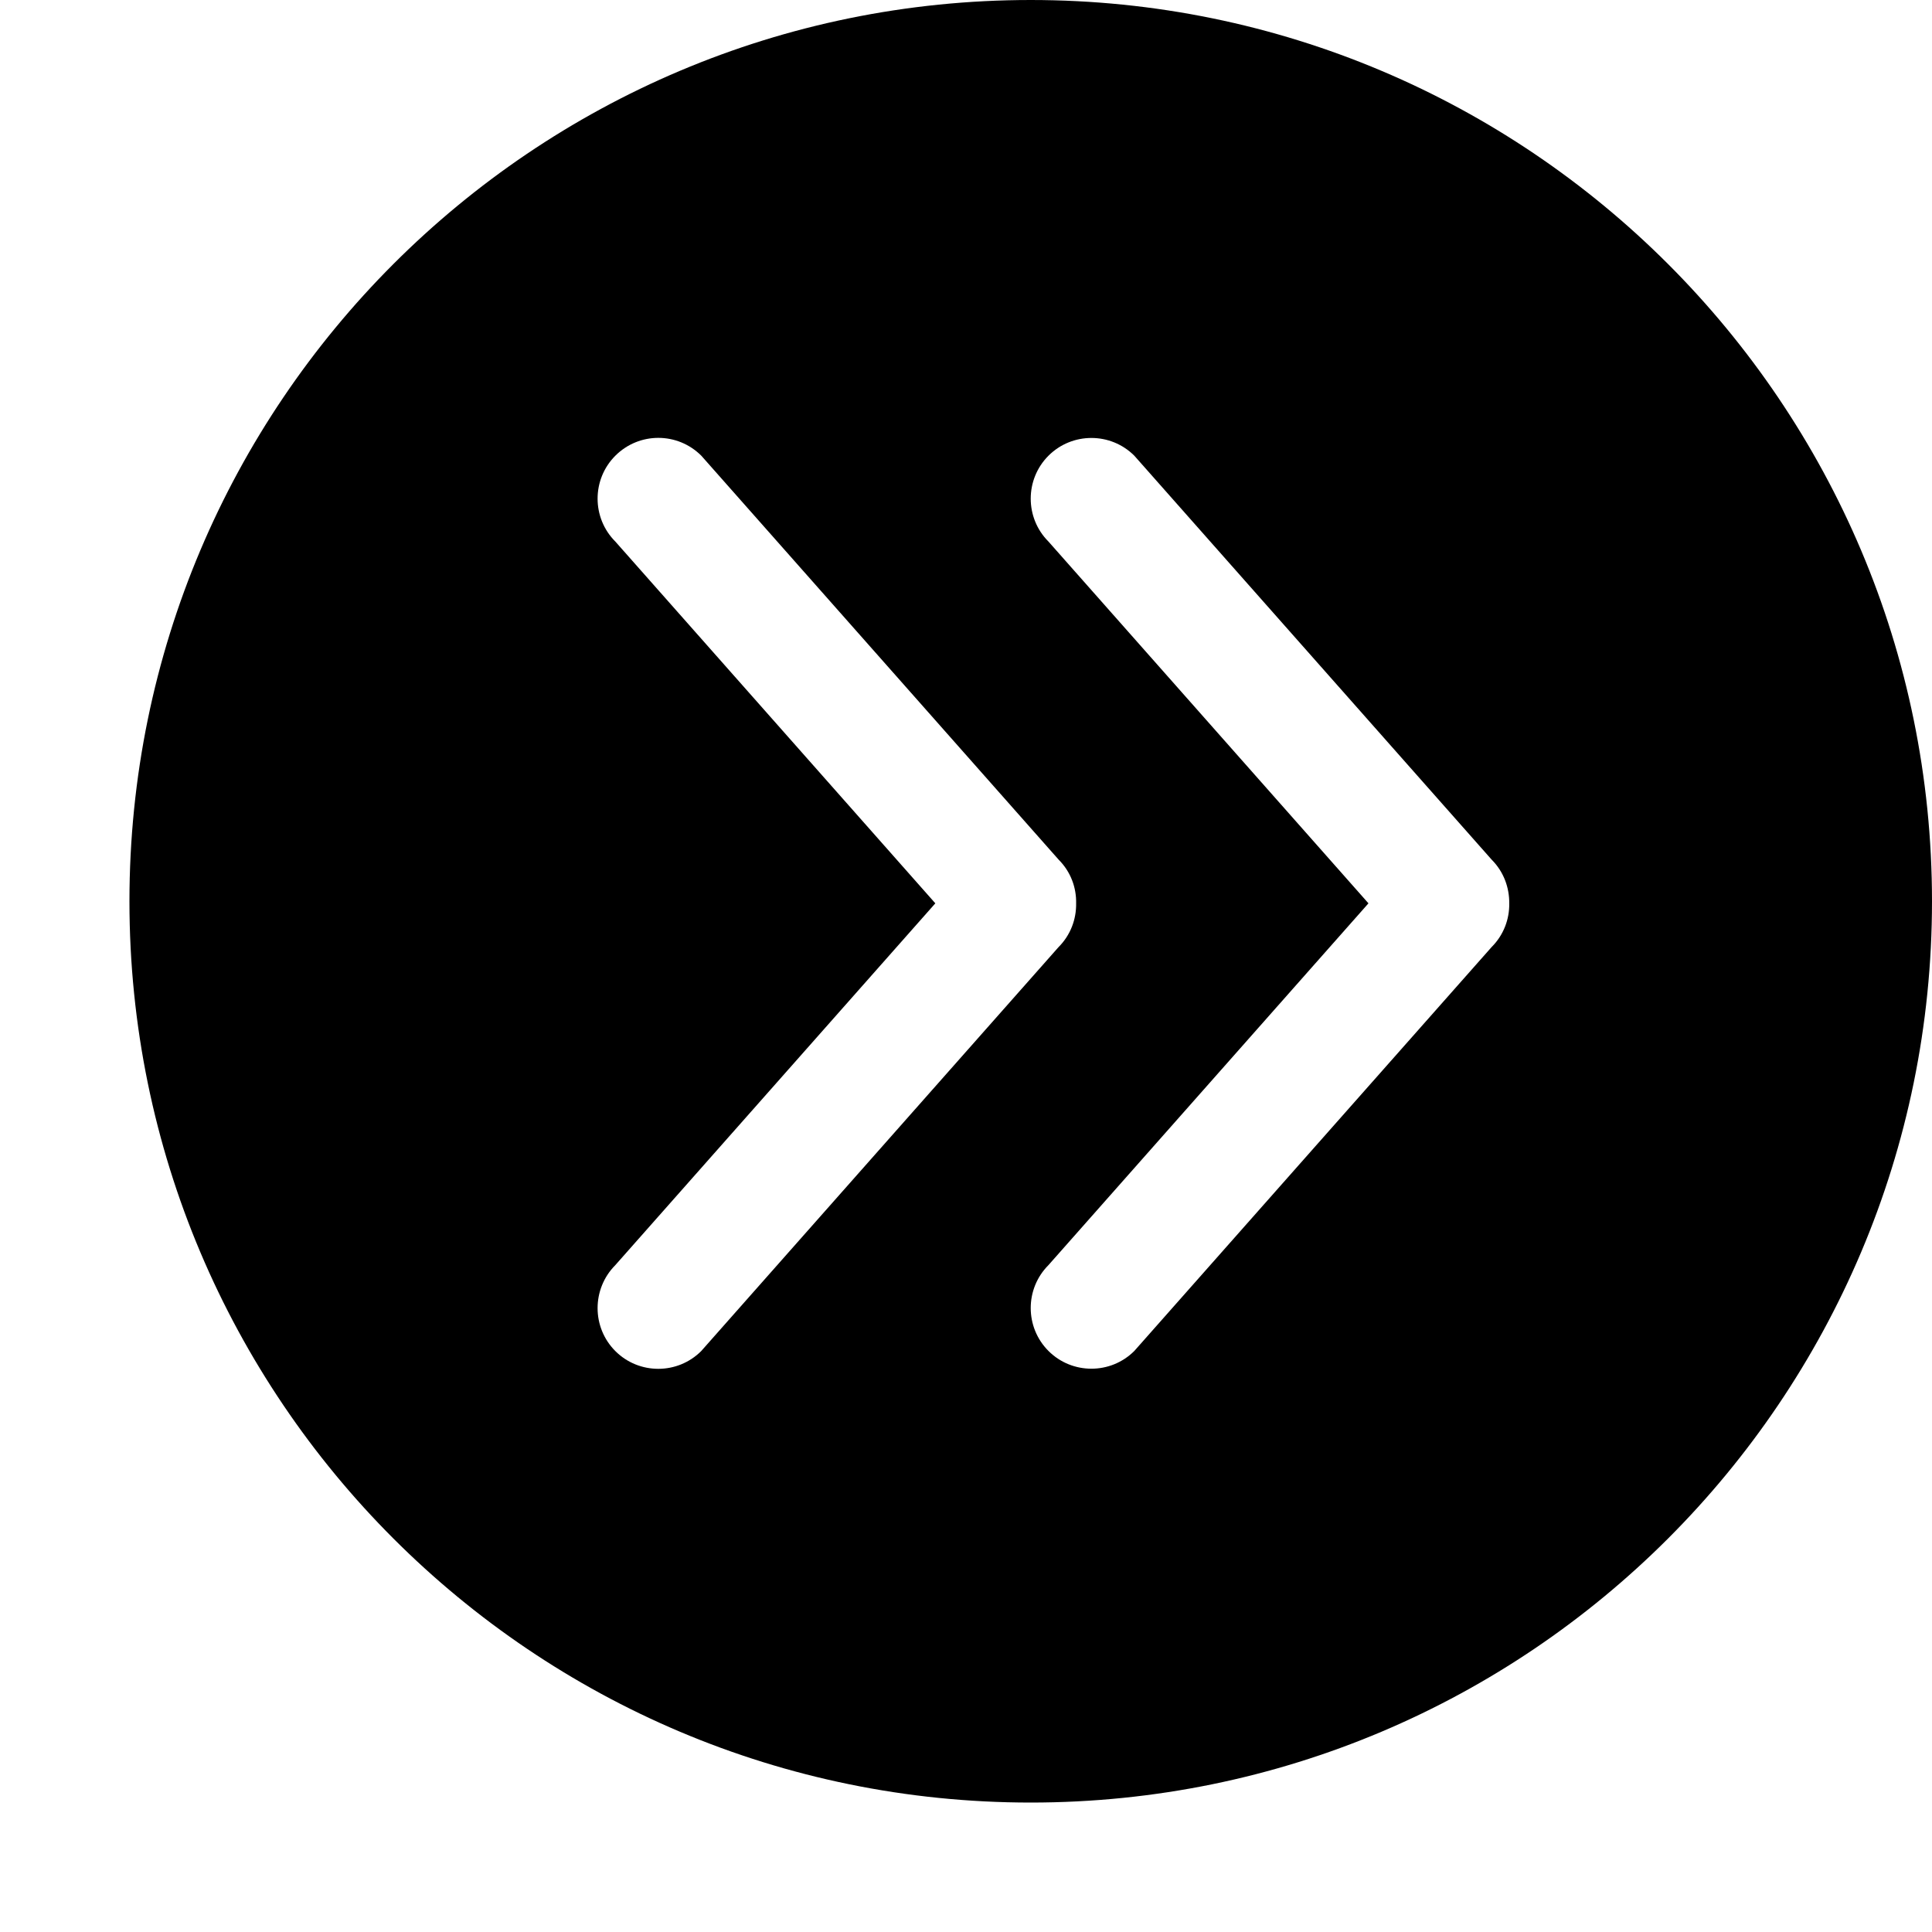 <!-- caret-fill-two-right icon -->
<svg xmlns="http://www.w3.org/2000/svg" viewBox="0 -64 1024 1024">
  <path d="M546.304 891.392c-263.808 0-477.696-213.888-477.696-477.696s213.888-477.696 477.696-477.696 477.696 213.888 477.696 477.696-213.888 477.696-477.696 477.696zM326.144 177.536c-12.544 12.544-12.544 32.96 0 45.504l169.6 191.744-169.6 191.744c-12.544 12.608-12.544 33.024 0 45.568s32.96 12.544 45.504 0l189.376-214.080c6.4-6.4 9.472-14.784 9.344-23.168 0.192-8.448-2.88-16.832-9.28-23.232l-189.376-214.080c-12.608-12.608-32.96-12.608-45.568 0zM790.592 391.616l-189.376-214.080c-12.544-12.544-32.96-12.544-45.504 0s-12.544 32.96 0 45.504l169.6 191.744-169.6 191.744c-12.544 12.544-12.544 32.96 0 45.504s32.96 12.544 45.504 0l189.376-214.080c6.4-6.4 9.472-14.784 9.344-23.168 0.064-8.384-2.944-16.768-9.344-23.168z"/>
</svg>
